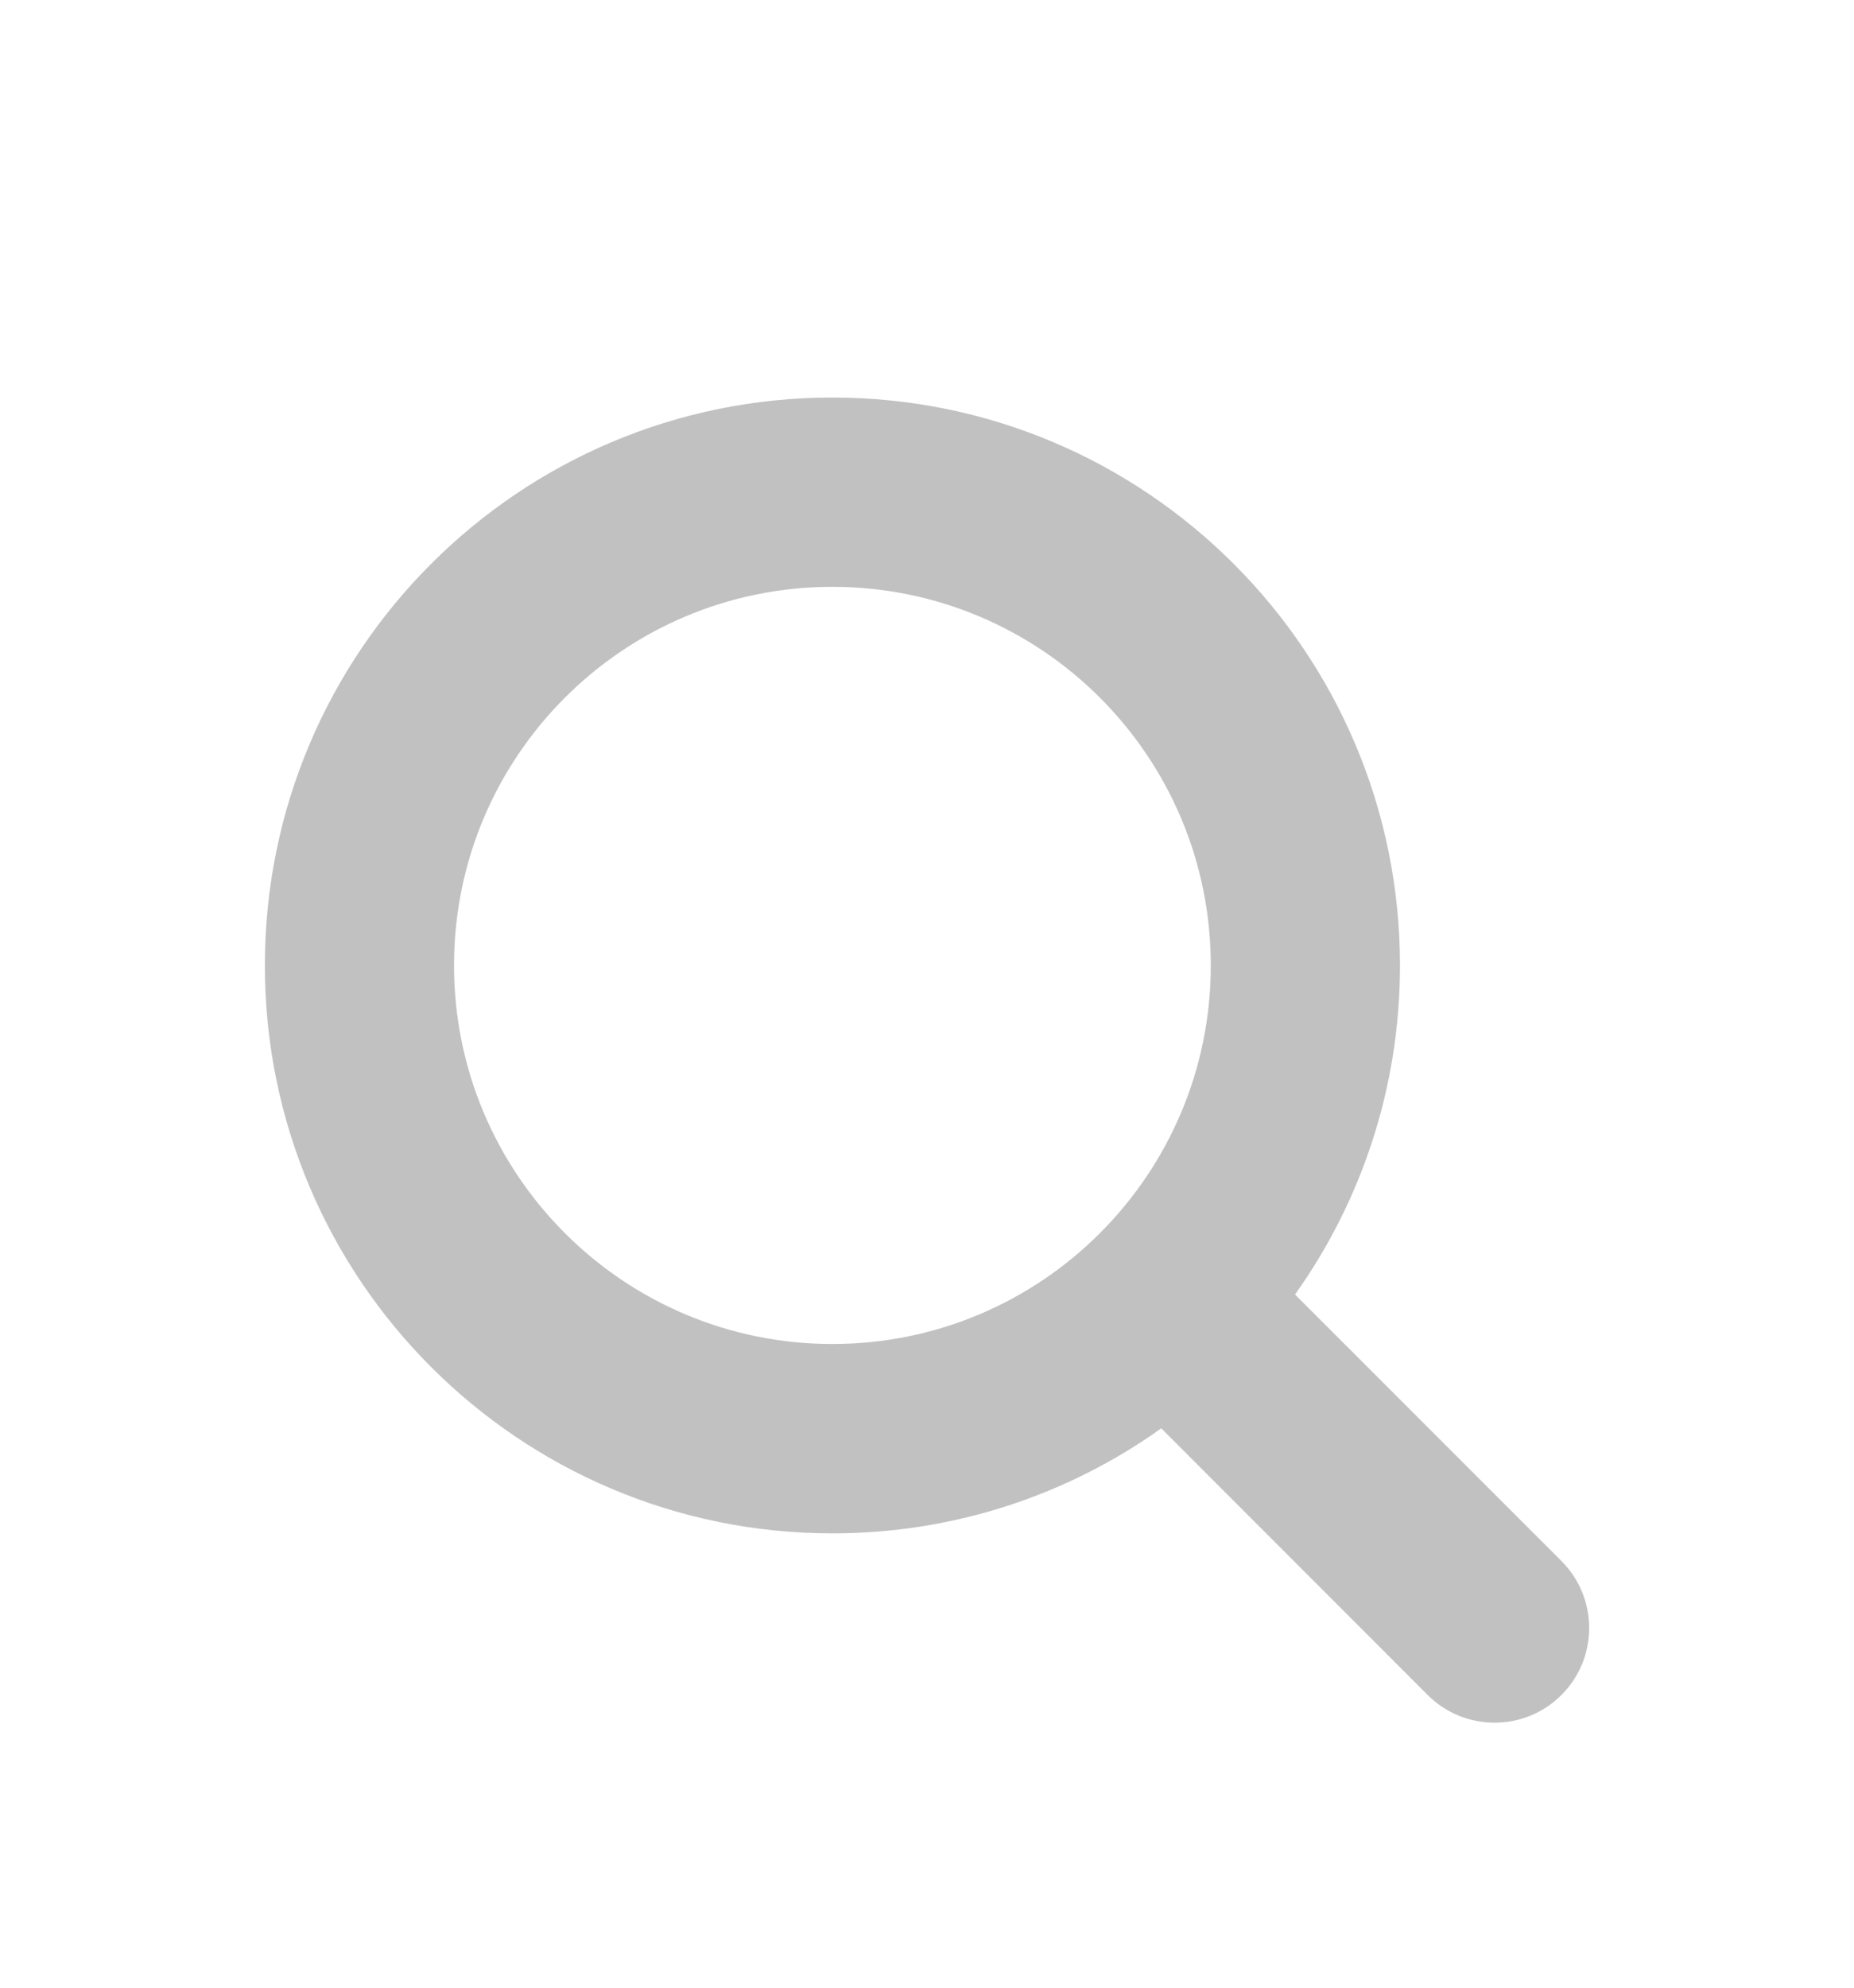 <svg width="28" height="30" viewBox="0 0 28 30" fill="none" xmlns="http://www.w3.org/2000/svg">
<g filter="url(#filter0_d_749_33597)">
<path fill-rule="evenodd" clip-rule="evenodd" d="M6.857 10.571C6.857 7.415 9.416 4.857 12.571 4.857C15.727 4.857 18.286 7.415 18.286 10.571C18.286 13.727 15.727 16.285 12.571 16.285C9.416 16.285 6.857 13.727 6.857 10.571ZM12.571 2C7.838 2 4 5.838 4 10.571C4 15.305 7.838 19.143 12.571 19.143C14.423 19.143 16.137 18.556 17.538 17.558L21.561 21.582C22.119 22.14 23.024 22.14 23.582 21.582C24.14 21.024 24.14 20.119 23.582 19.561L19.558 15.538C20.556 14.137 21.143 12.423 21.143 10.571C21.143 5.838 17.305 2 12.571 2Z" fill="#C1C1C1"/>
</g>
<defs>
<filter id="filter0_d_749_33597" x="-2" y="0" width="32" height="32" filterUnits="userSpaceOnUse" color-interpolation-filters="sRGB">
<feFlood flood-opacity="0" result="BackgroundImageFix"/>
<feColorMatrix in="SourceAlpha" type="matrix" values="0 0 0 0 0 0 0 0 0 0 0 0 0 0 0 0 0 0 127 0" result="hardAlpha"/>
<feOffset dy="4"/>
<feGaussianBlur stdDeviation="2"/>
<feComposite in2="hardAlpha" operator="out"/>
<feColorMatrix type="matrix" values="0 0 0 0 0 0 0 0 0 0 0 0 0 0 0 0 0 0 0.25 0"/>
<feBlend mode="normal" in2="BackgroundImageFix" result="effect1_dropShadow_749_33597"/>
<feBlend mode="normal" in="SourceGraphic" in2="effect1_dropShadow_749_33597" result="shape"/>
</filter>
</defs>
</svg>
